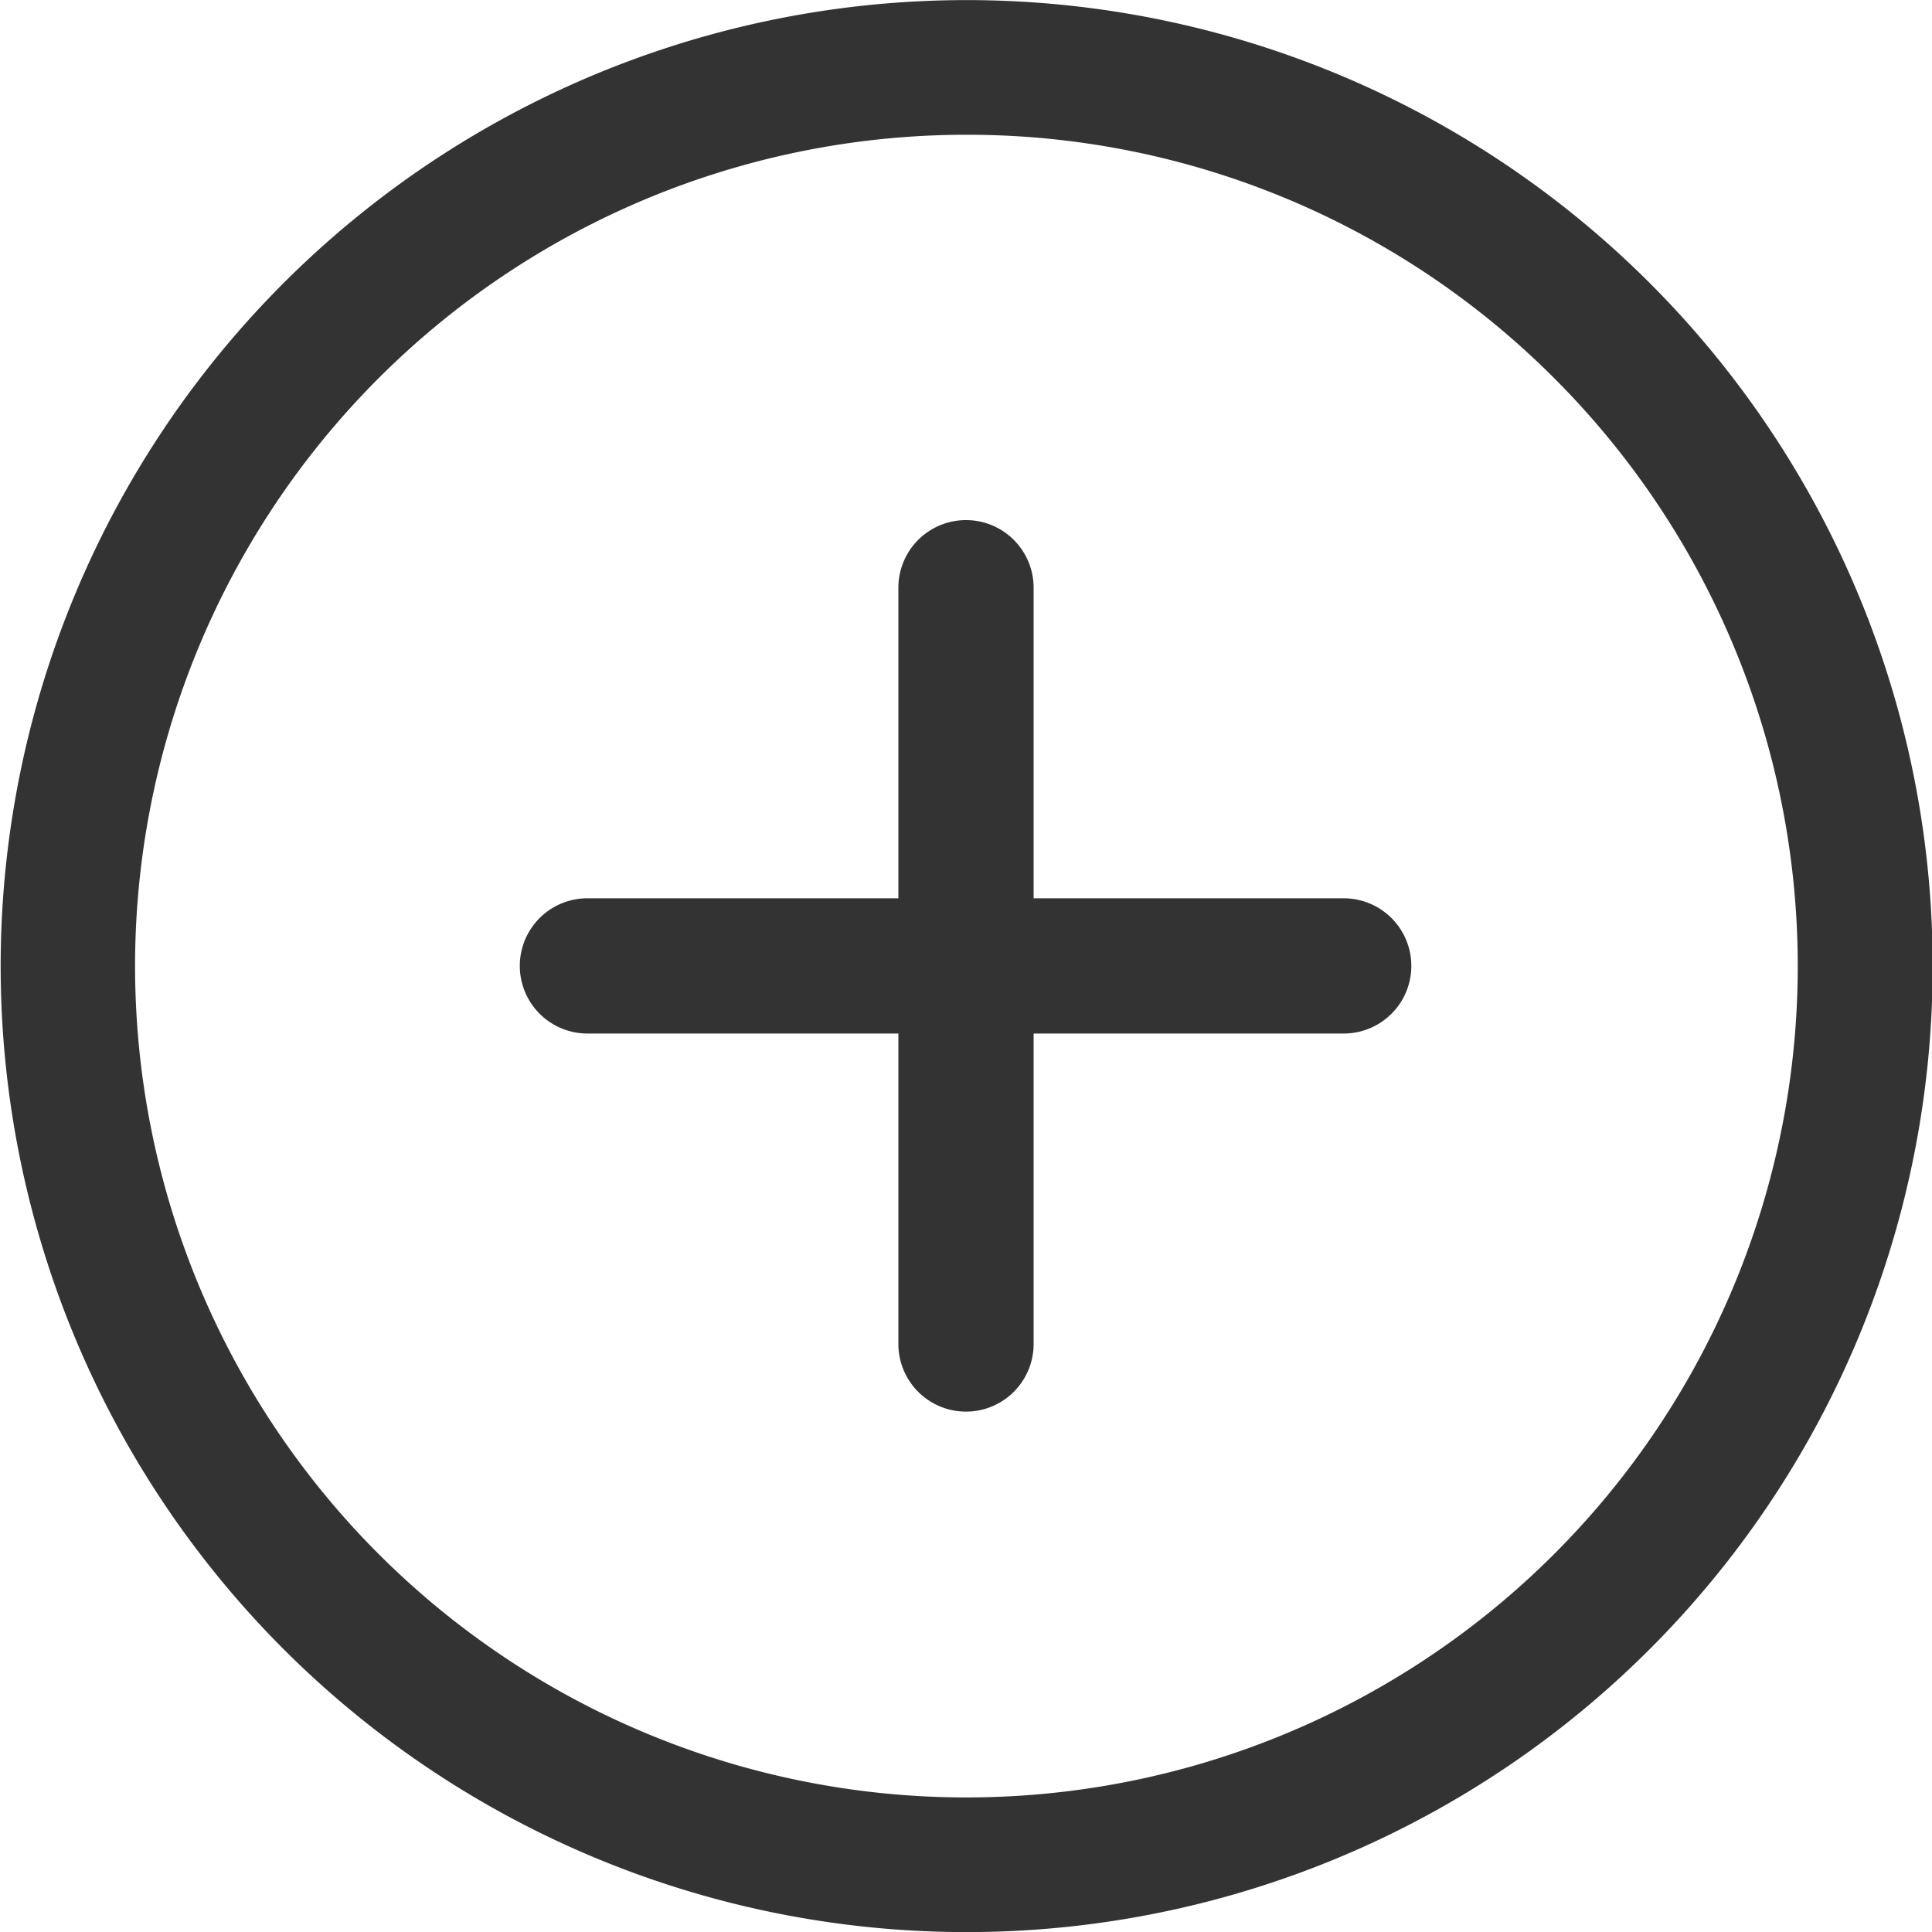 <svg xmlns="http://www.w3.org/2000/svg" width="20" height="20.001" viewBox="0 0 20 20.001">
  <g id="组_732" data-name="组 732" transform="translate(-101.39 -455.952)">
    <g id="组_728" data-name="组 728">
      <path id="路径_272" data-name="路径 272" d="M111.39,470.565a.7.7,0,0,1-.7-.7v-7.829a.7.7,0,0,1,1.4,0v7.829A.7.7,0,0,1,111.39,470.565Z" fill="#333"/>
    </g>
    <g id="组_729" data-name="组 729">
      <path id="路径_273" data-name="路径 273" d="M115.3,466.651h-7.829a.7.7,0,0,1,0-1.4H115.3a.7.7,0,0,1,0,1.4Z" fill="#333"/>
    </g>
    <g id="组_730" data-name="组 730">
      <path id="路径_274" data-name="路径 274" d="M111.39,475.953a10,10,0,1,1,7.074-17.075h0a10,10,0,0,1-7.074,17.075Zm0-18.606a8.606,8.606,0,1,0,6.087,2.518A8.58,8.58,0,0,0,111.39,457.347Z" fill="#333"/>
    </g>
  </g>
</svg>
